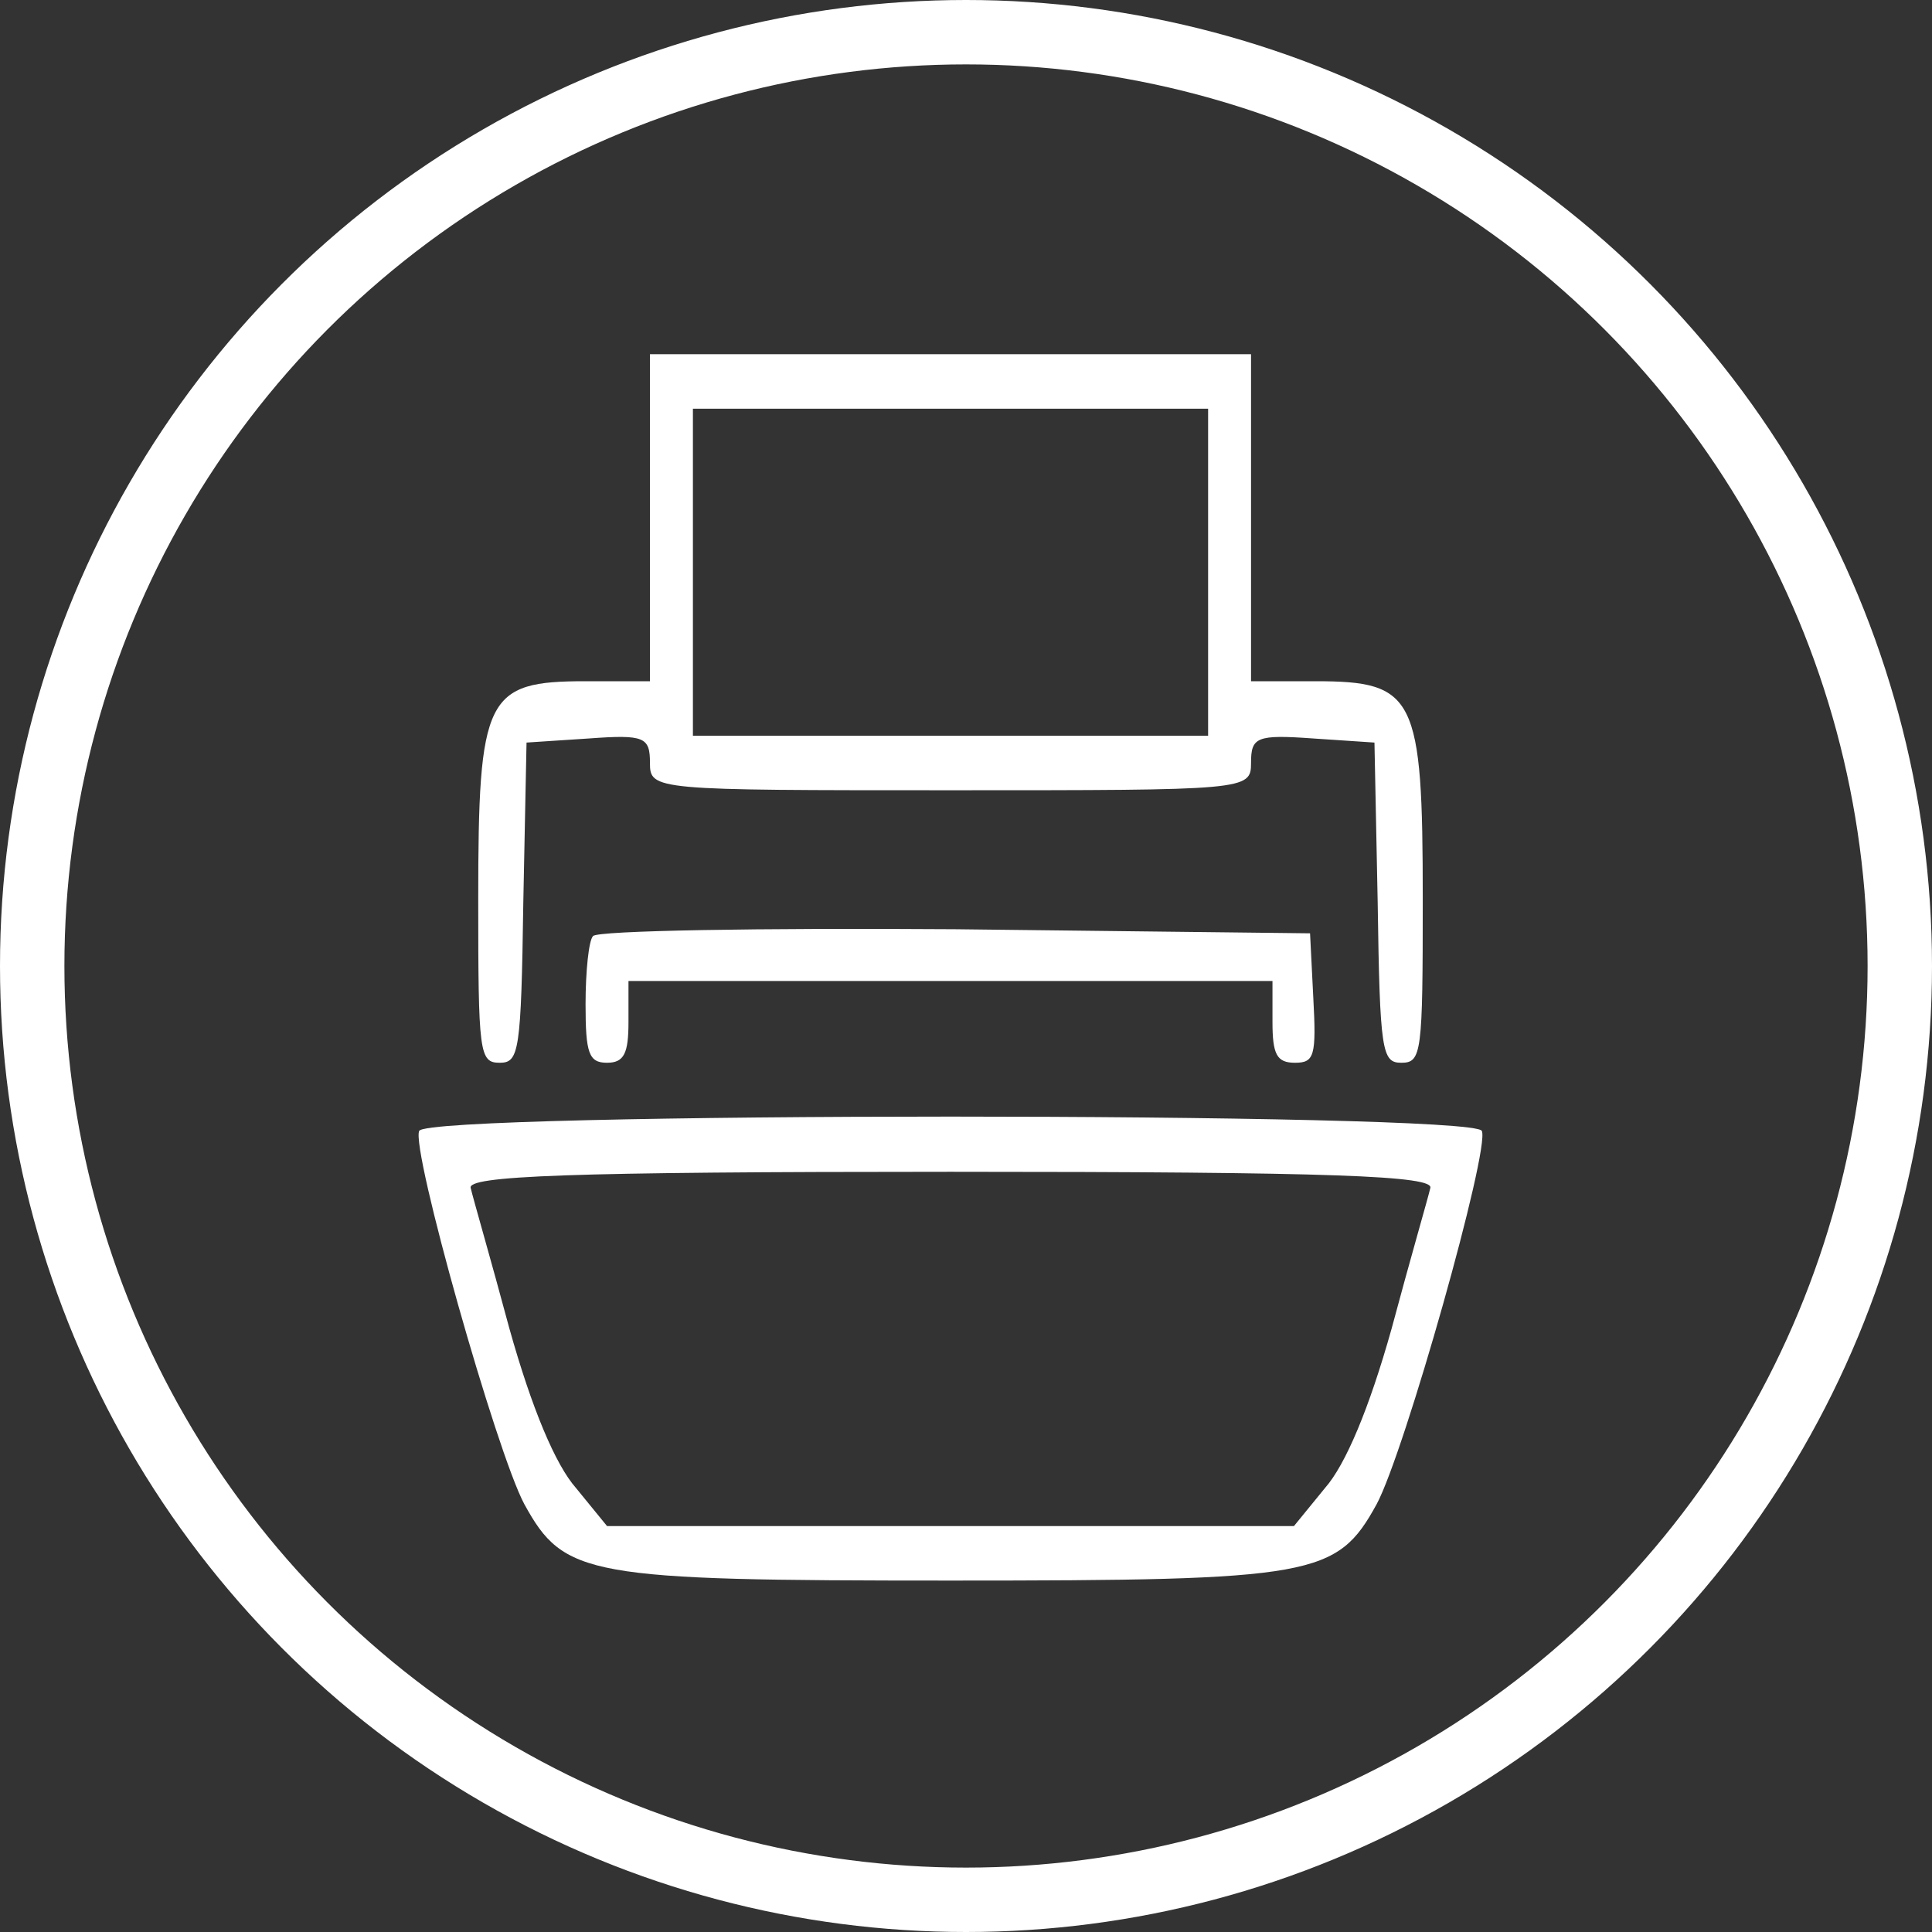 <svg width="60" height="60" viewBox="0 0 60 60" fill="none" xmlns="http://www.w3.org/2000/svg">
<rect x="0" y="0" width="60" height="60" fill="#333333" stroke="none"/>
<path d="M20.185 16.078V21.156H18.185C15.085 21.156 14.852 21.622 14.852 27.927C14.852 32.709 14.885 33.005 15.519 33.005C16.119 33.005 16.185 32.667 16.252 28.012L16.352 23.061L18.285 22.934C20.019 22.807 20.185 22.891 20.185 23.695C20.185 24.542 20.319 24.542 29.519 24.542C38.719 24.542 38.852 24.542 38.852 23.695C38.852 22.891 39.019 22.807 40.785 22.934L42.685 23.061L42.785 28.012C42.852 32.667 42.919 33.005 43.519 33.005C44.152 33.005 44.185 32.709 44.185 27.927C44.185 21.622 43.952 21.156 40.852 21.156H38.852V16.078V11H29.519H20.185V16.078ZM37.519 17.771V22.849H29.519H21.519V17.771V12.693H29.519H37.519V17.771Z" fill="white"/>
<path d="M18.418 29.07C18.285 29.197 18.185 30.17 18.185 31.186C18.185 32.709 18.285 33.005 18.852 33.005C19.385 33.005 19.518 32.709 19.518 31.736V30.466H29.518H39.518V31.736C39.518 32.751 39.652 33.005 40.218 33.005C40.818 33.005 40.885 32.794 40.785 30.974L40.685 28.985L29.652 28.858C23.585 28.816 18.552 28.9 18.418 29.07Z" fill="white"/>
<path d="M13.019 35.121C12.752 35.671 15.419 45.108 16.285 46.716C17.519 48.959 18.219 49.086 29.519 49.086C40.819 49.086 41.519 48.959 42.752 46.716C43.619 45.108 46.285 35.671 46.019 35.121C45.752 34.529 13.285 34.529 13.019 35.121ZM44.419 36.898C44.352 37.195 43.785 39.141 43.219 41.257C42.519 43.754 41.785 45.489 41.152 46.208L40.185 47.393H29.519H18.852L17.885 46.208C17.252 45.489 16.519 43.754 15.819 41.257C15.252 39.141 14.685 37.195 14.619 36.898C14.485 36.518 17.585 36.391 29.519 36.391C41.452 36.391 44.552 36.518 44.419 36.898Z" fill="white"/>
<circle cx="30" cy="30" r="29" stroke="white" stroke-width="2"/>
</svg>
